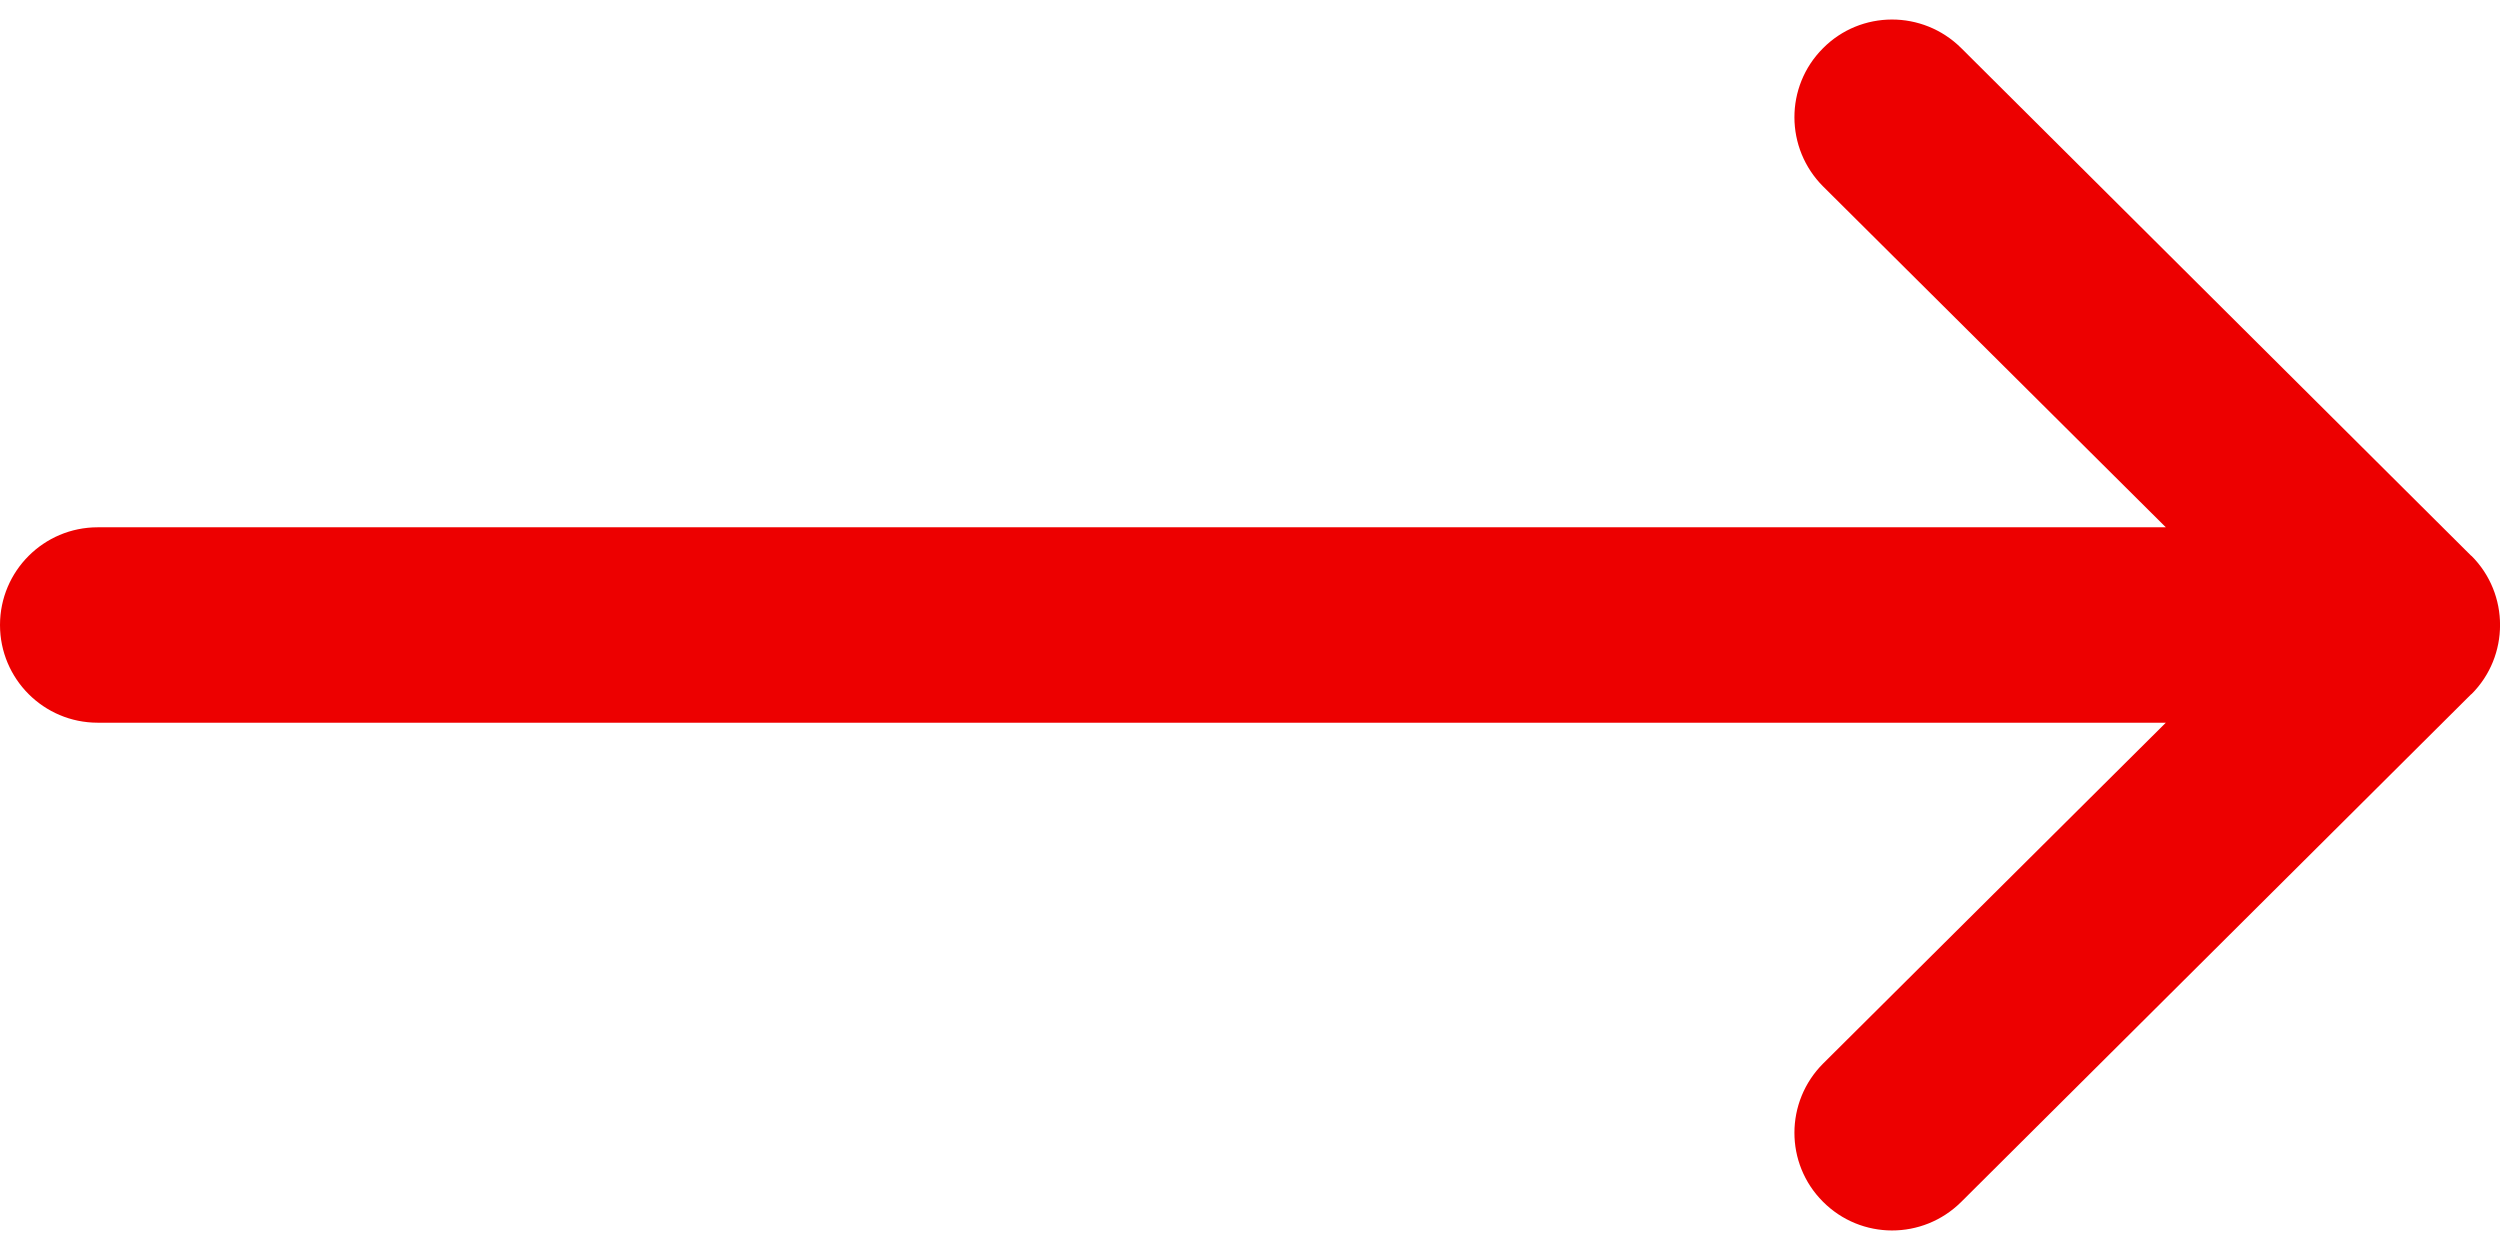 <svg width="12" height="6" viewBox="0 0 12 6" fill="none" xmlns="http://www.w3.org/2000/svg">
<path d="M11.863 2.668C11.862 2.668 11.862 2.668 11.862 2.668L9.413 0.23C9.229 0.048 8.932 0.048 8.75 0.232C8.567 0.415 8.568 0.712 8.751 0.895L10.396 2.531H0.469C0.21 2.531 0 2.741 0 3C0 3.259 0.21 3.469 0.469 3.469H10.396L8.751 5.105C8.568 5.288 8.567 5.585 8.75 5.768C8.933 5.952 9.229 5.952 9.413 5.77L11.862 3.332C11.862 3.332 11.862 3.332 11.863 3.332C12.046 3.149 12.046 2.851 11.863 2.668Z" fill="#ED0000"/>
</svg>
